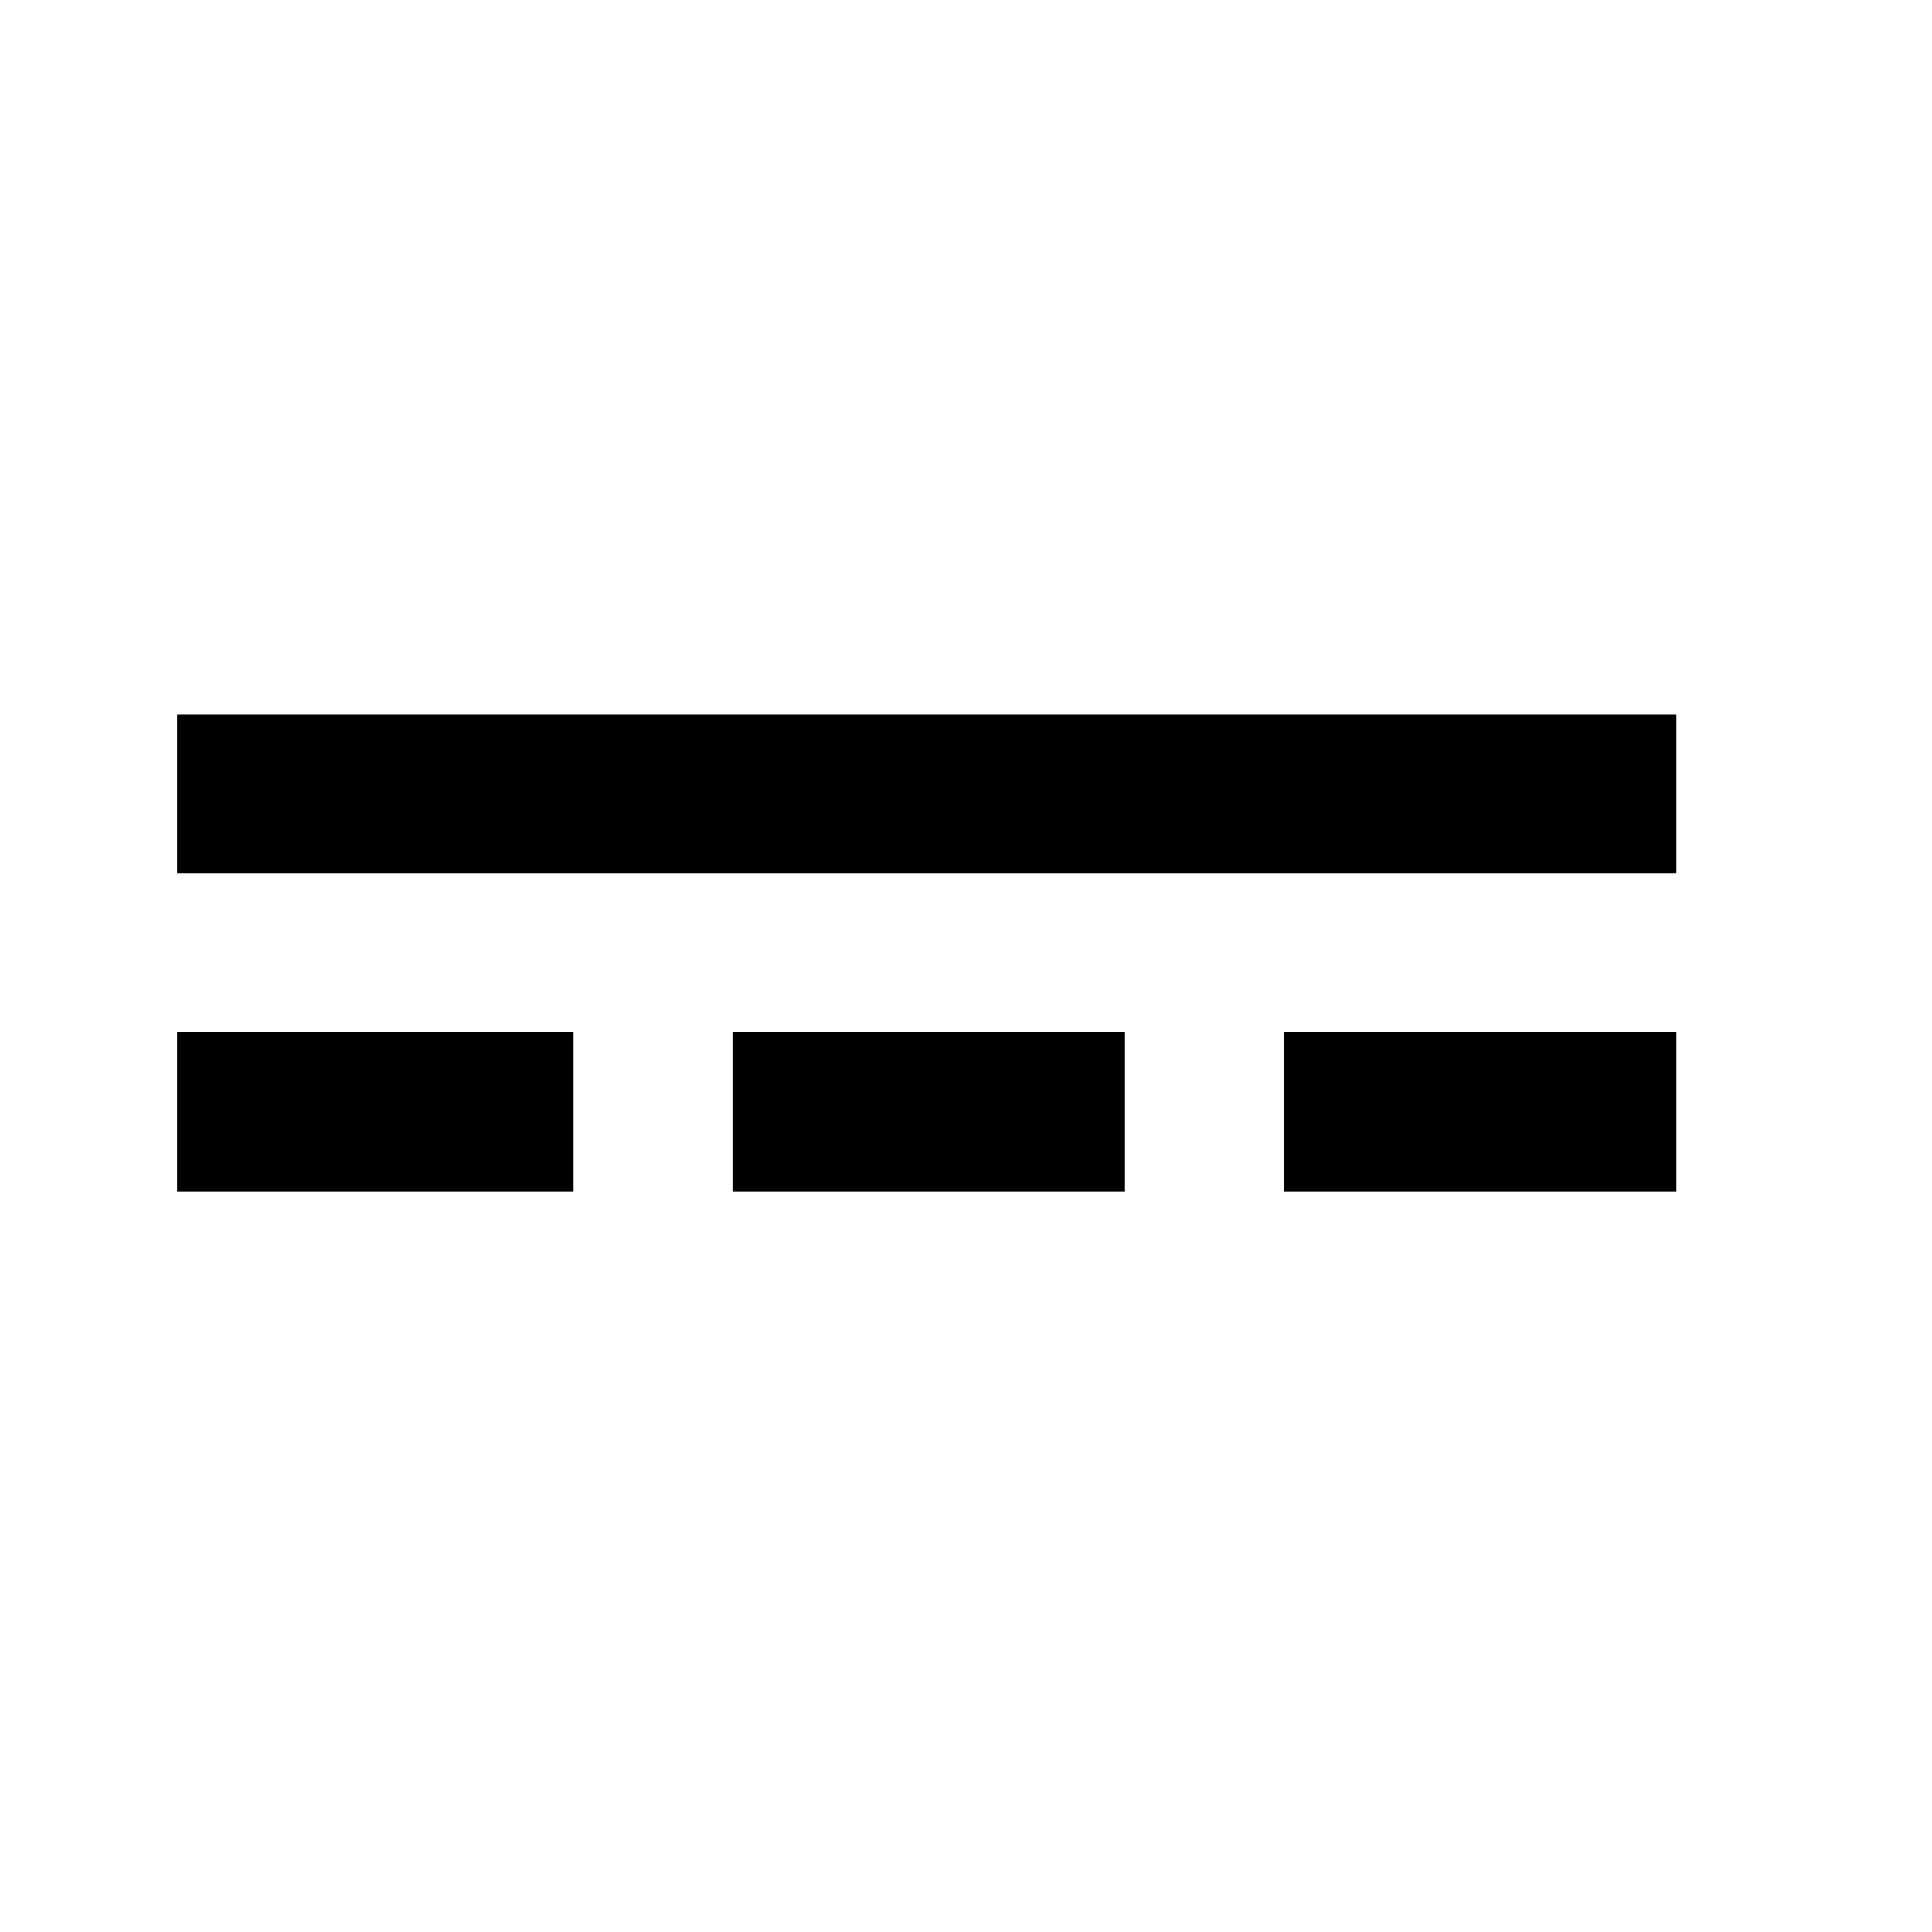 <svg xmlns="http://www.w3.org/2000/svg" height="20" width="20"><path d="M1.833 9.042V7.396H17.354V9.042ZM1.833 12.333V10.688H5.938V12.333ZM7.583 12.333V10.688H11.646V12.333ZM13.292 12.333V10.688H17.354V12.333Z"/></svg>